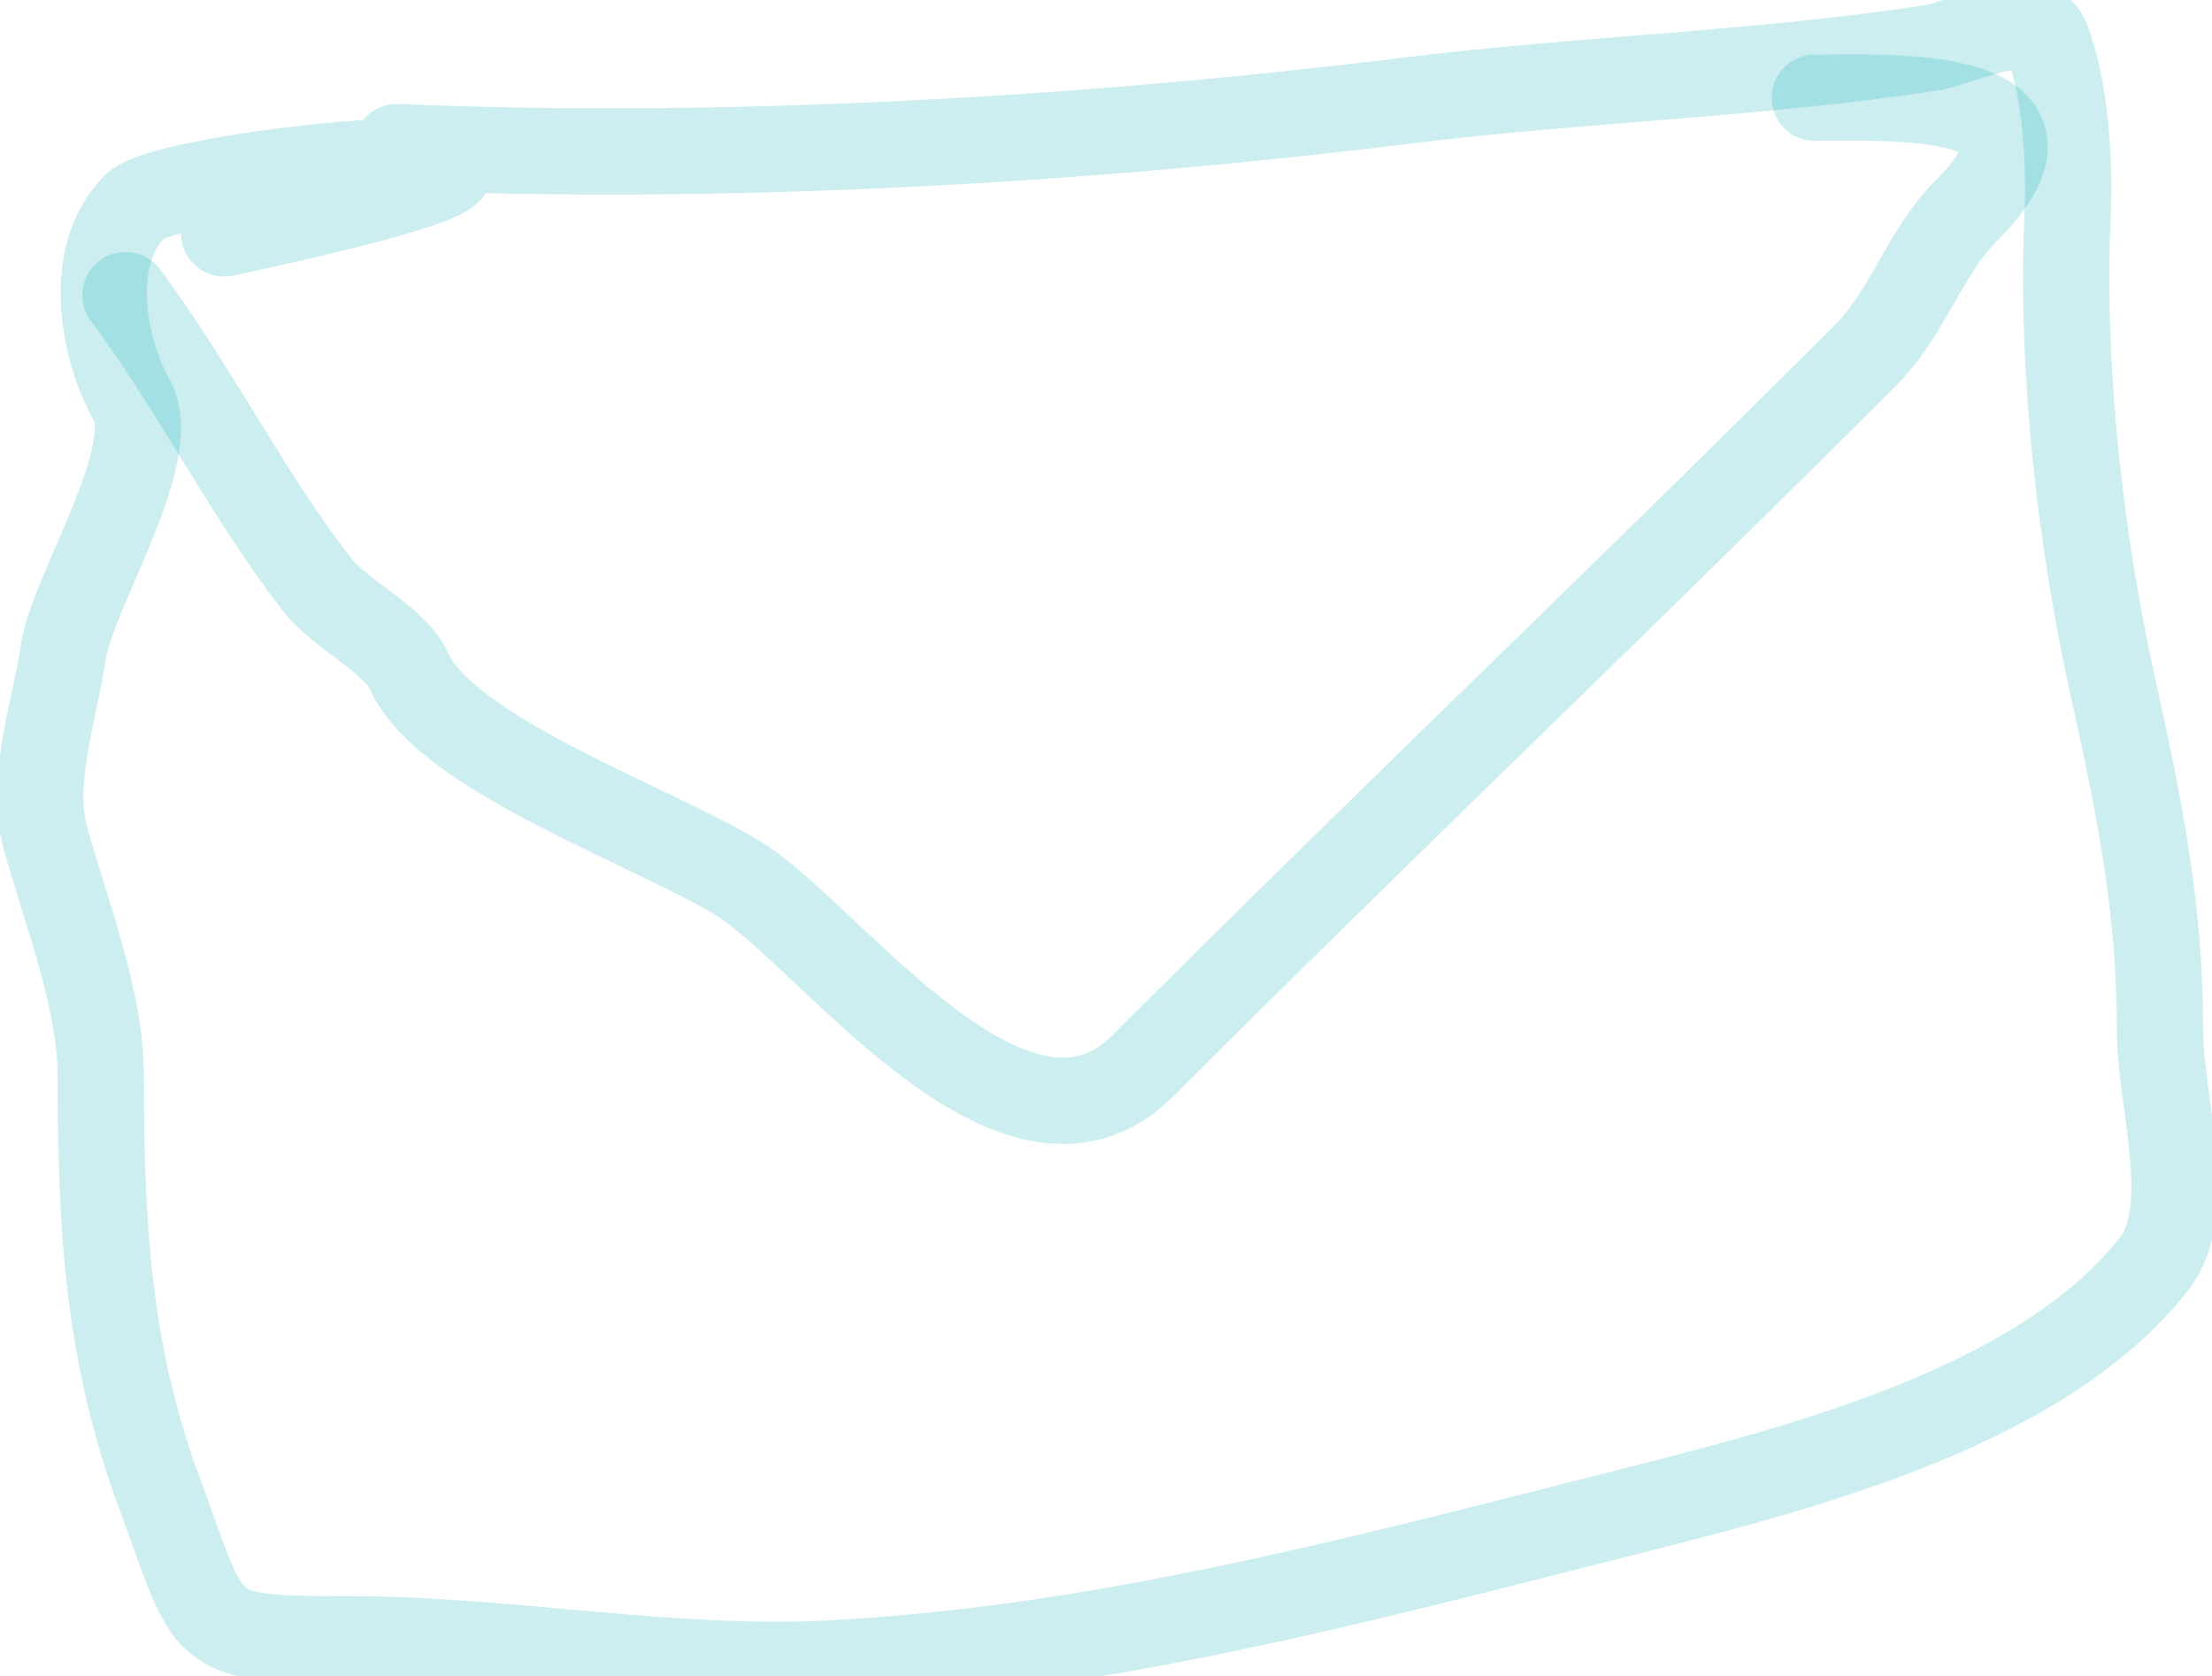 <svg width="33" height="25" viewBox="0 0 33 25" fill="none" xmlns="http://www.w3.org/2000/svg">
<path d="M5.919 2.194C10.814 2.4 16.129 2.1 21.004 1.499C23.612 1.177 26.243 1.109 28.822 0.712C29.185 0.656 30.345 0.102 30.529 0.579C30.819 1.333 30.88 2.411 30.845 3.206C30.745 5.516 31.03 8.036 31.53 10.288C31.927 12.075 32.225 13.564 32.225 15.398C32.225 16.401 32.759 18.05 32.143 18.842C30.427 21.049 26.661 21.951 24.049 22.613C20.211 23.586 16.415 24.596 12.45 24.811C9.99 24.944 7.623 24.453 5.194 24.453C2.956 24.453 3.169 24.407 2.383 22.286C1.61 20.198 1.504 18.317 1.504 16.073C1.504 14.904 0.99 13.626 0.676 12.496C0.439 11.64 0.82 10.592 0.942 9.736C1.07 8.839 2.416 6.779 1.964 5.965C1.521 5.168 1.286 3.802 2.015 3.073C2.611 2.477 11.38 1.76 3.344 3.482" stroke="#00ADB5" stroke-opacity="0.2" stroke-width="1.287" stroke-linecap="round" stroke-linejoin="round"/>
<path d="M1.872 4.402C2.893 5.773 3.702 7.399 4.734 8.725C5.076 9.165 5.896 9.547 6.103 10.012C6.663 11.272 9.886 12.379 11.07 13.139C12.406 13.999 15.156 17.791 17.049 15.899C20.606 12.342 24.267 8.864 27.81 5.321C28.479 4.652 28.711 3.766 29.323 3.155C31.183 1.294 28.086 1.458 27.074 1.458" stroke="#00ADB5" stroke-opacity="0.2" stroke-width="1.287" stroke-linecap="round" stroke-linejoin="round"/>
</svg>
